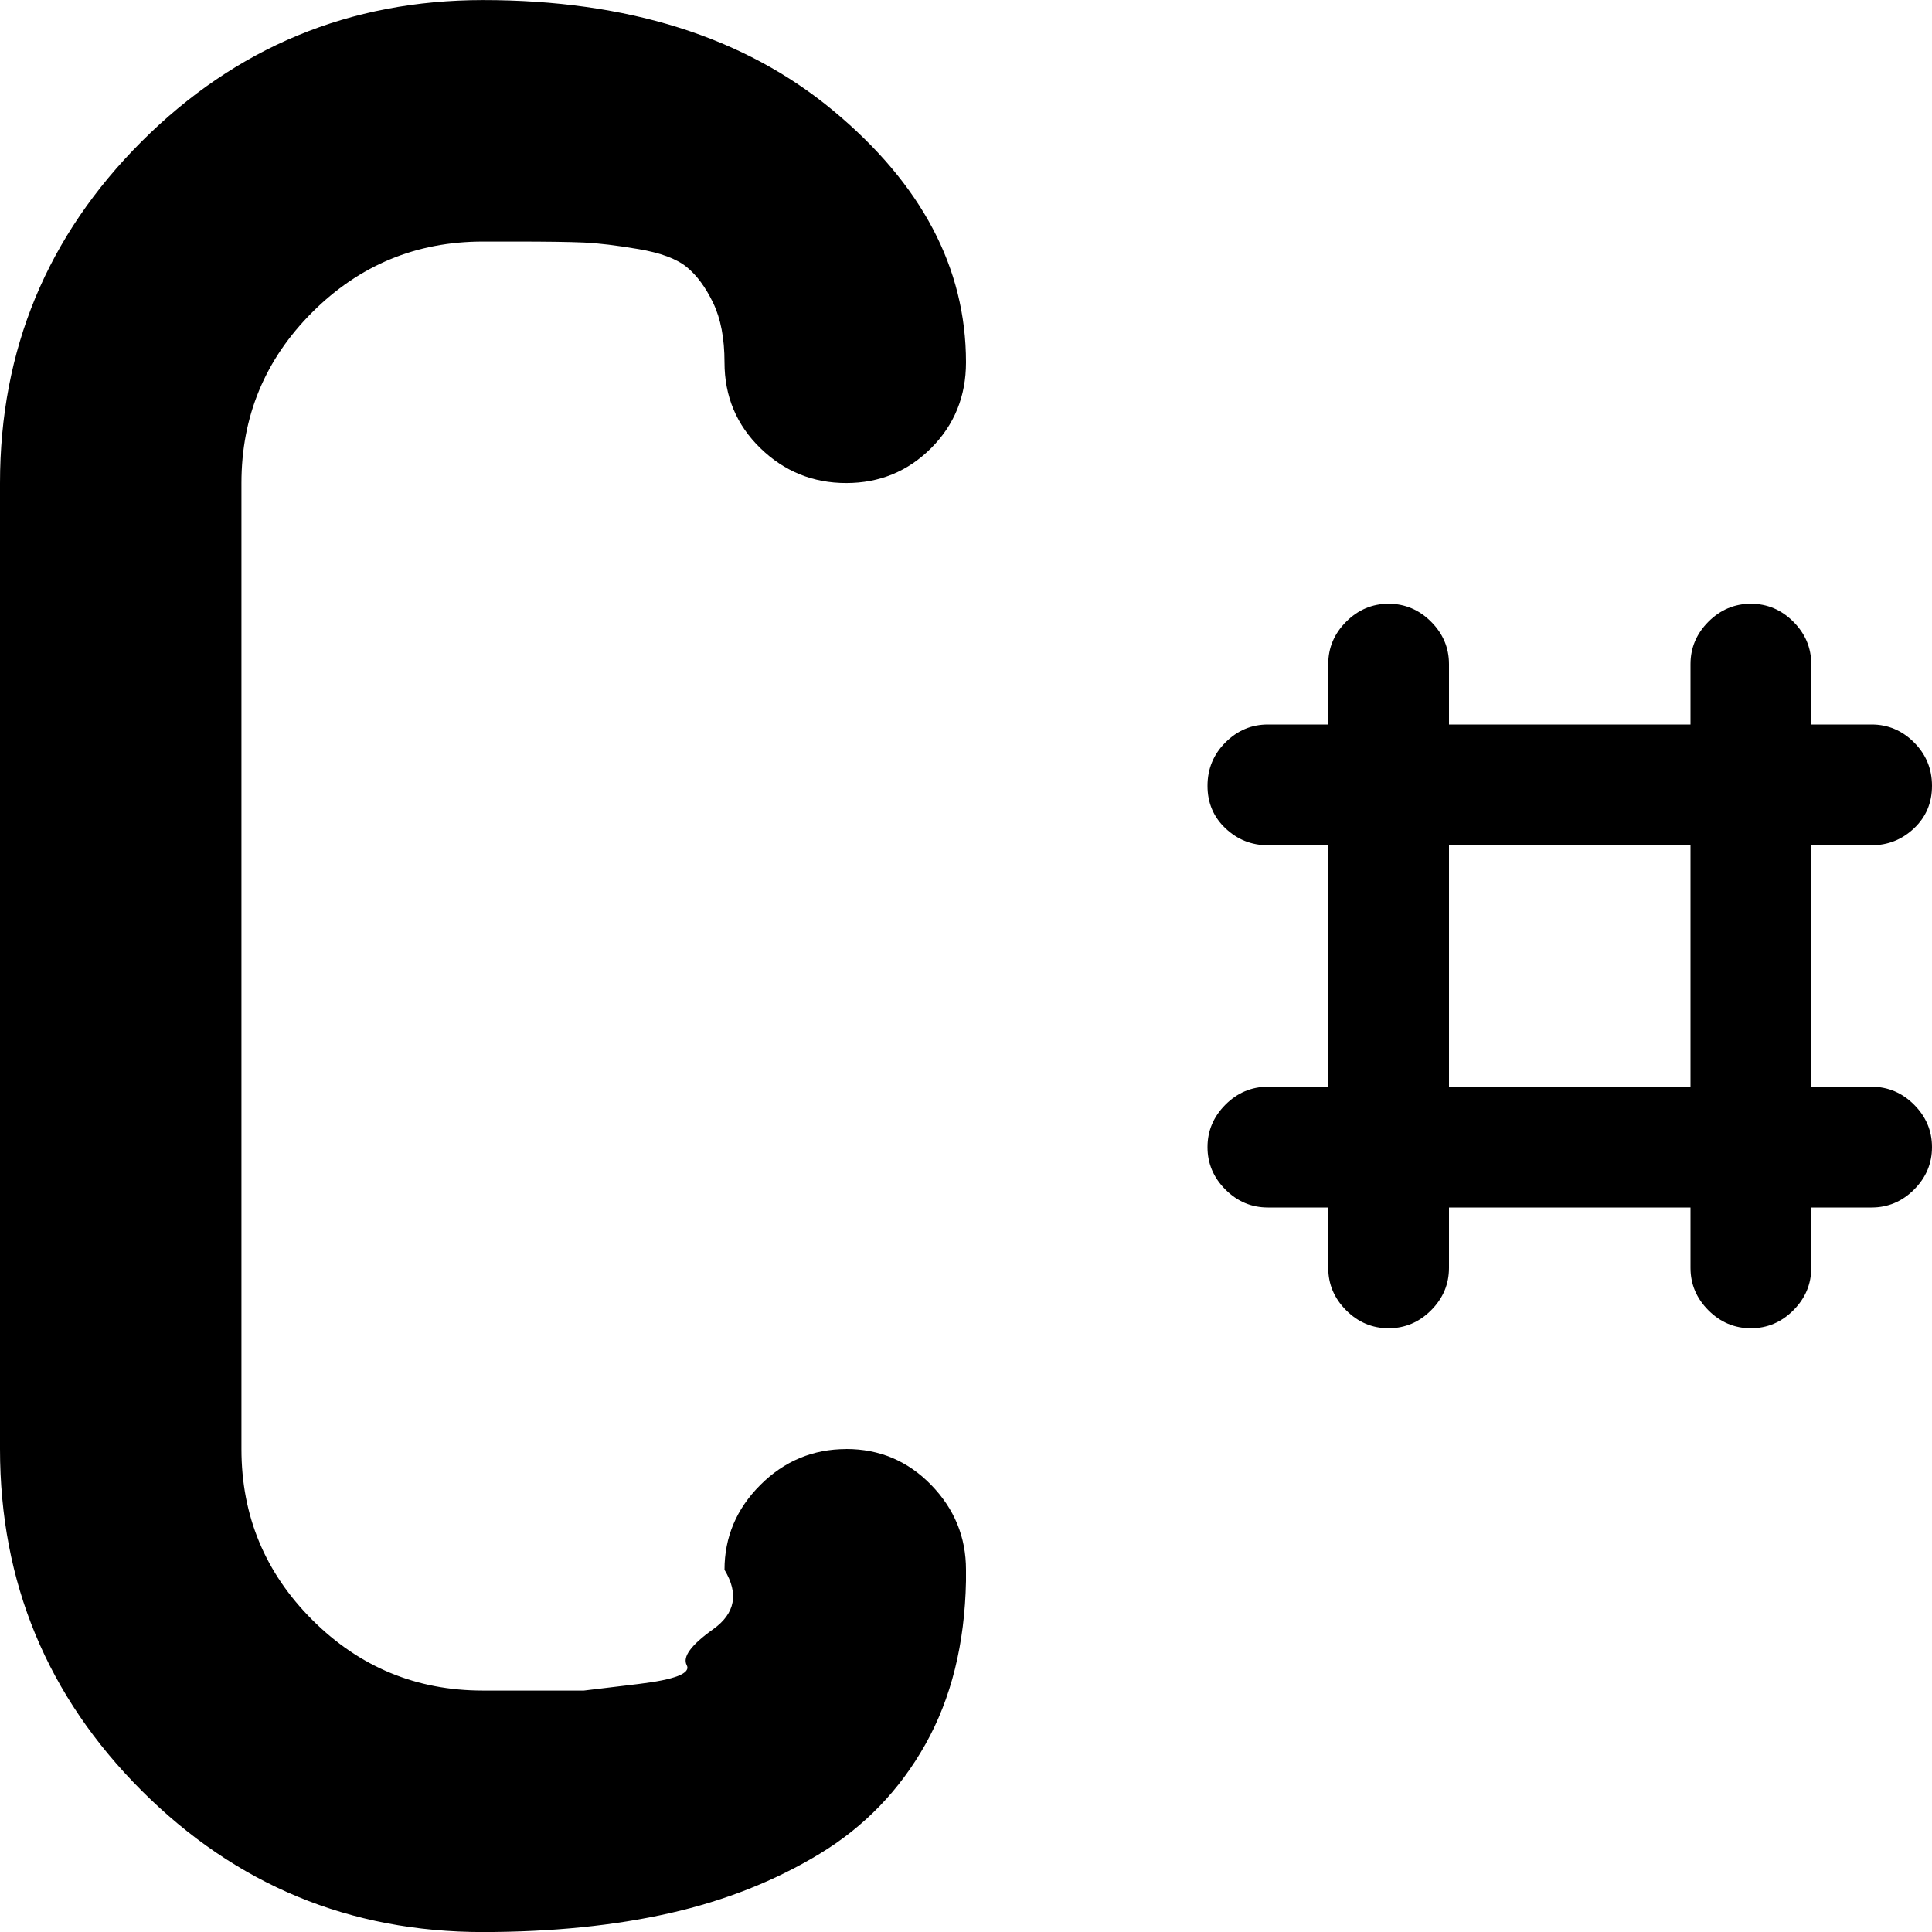 <?xml version="1.0" encoding="utf-8"?>
<!-- Generated by IcoMoon.io -->
<!DOCTYPE svg PUBLIC "-//W3C//DTD SVG 1.1//EN" "http://www.w3.org/Graphics/SVG/1.1/DTD/svg11.dtd">
<svg version="1.1" xmlns="http://www.w3.org/2000/svg" xmlns:xlink="http://www.w3.org/1999/xlink" width="32" height="32" viewBox="0 0 32 32">
<g>
</g>
	<path d="M31 14h-1v4h1q0.406 0 0.703 0.297t0.297 0.703-0.297 0.703-0.703 0.297h-1v1q0 0.406-0.297 0.703t-0.703 0.297-0.703-0.297-0.297-0.703v-1h-4v1q0 0.406-0.297 0.703t-0.703 0.297-0.703-0.297-0.297-0.703v-1h-1q-0.406 0-0.703-0.297t-0.297-0.703 0.297-0.703 0.703-0.297h1v-4h-1q-0.406 0-0.703-0.281t-0.297-0.703 0.297-0.719 0.703-0.297h1v-1q0-0.406 0.297-0.703t0.703-0.297 0.703 0.297 0.297 0.703v1h4v-1q0-0.406 0.297-0.703t0.703-0.297 0.703 0.297 0.297 0.703v1h1q0.406 0 0.703 0.297t0.297 0.719-0.297 0.703-0.703 0.281zM24 14v4h4v-4h-4zM14.016 24q0.828 0 1.406 0.594t0.578 1.406v0.188q-0.031 1.563-0.672 2.703t-1.75 1.813-2.484 0.984-3.094 0.313q-3.313 0-5.656-2.344t-2.344-5.656v-16q0-3.313 2.344-5.656t5.656-2.344q3.594 0 5.797 1.828t2.203 4.172q0 0.844-0.578 1.422t-1.406 0.578-1.422-0.578-0.594-1.422q0-0.594-0.188-0.984t-0.438-0.594-0.797-0.297-0.906-0.109-1.141-0.016h-0.531q-1.656 0-2.828 1.172t-1.172 2.828v16q0 1.656 1.172 2.828t2.828 1.172h1.672t0.906-0.109 0.797-0.313 0.438-0.594 0.188-0.984v0q0-0.813 0.594-1.406t1.422-0.594z" fill="#000000" />
</svg>
